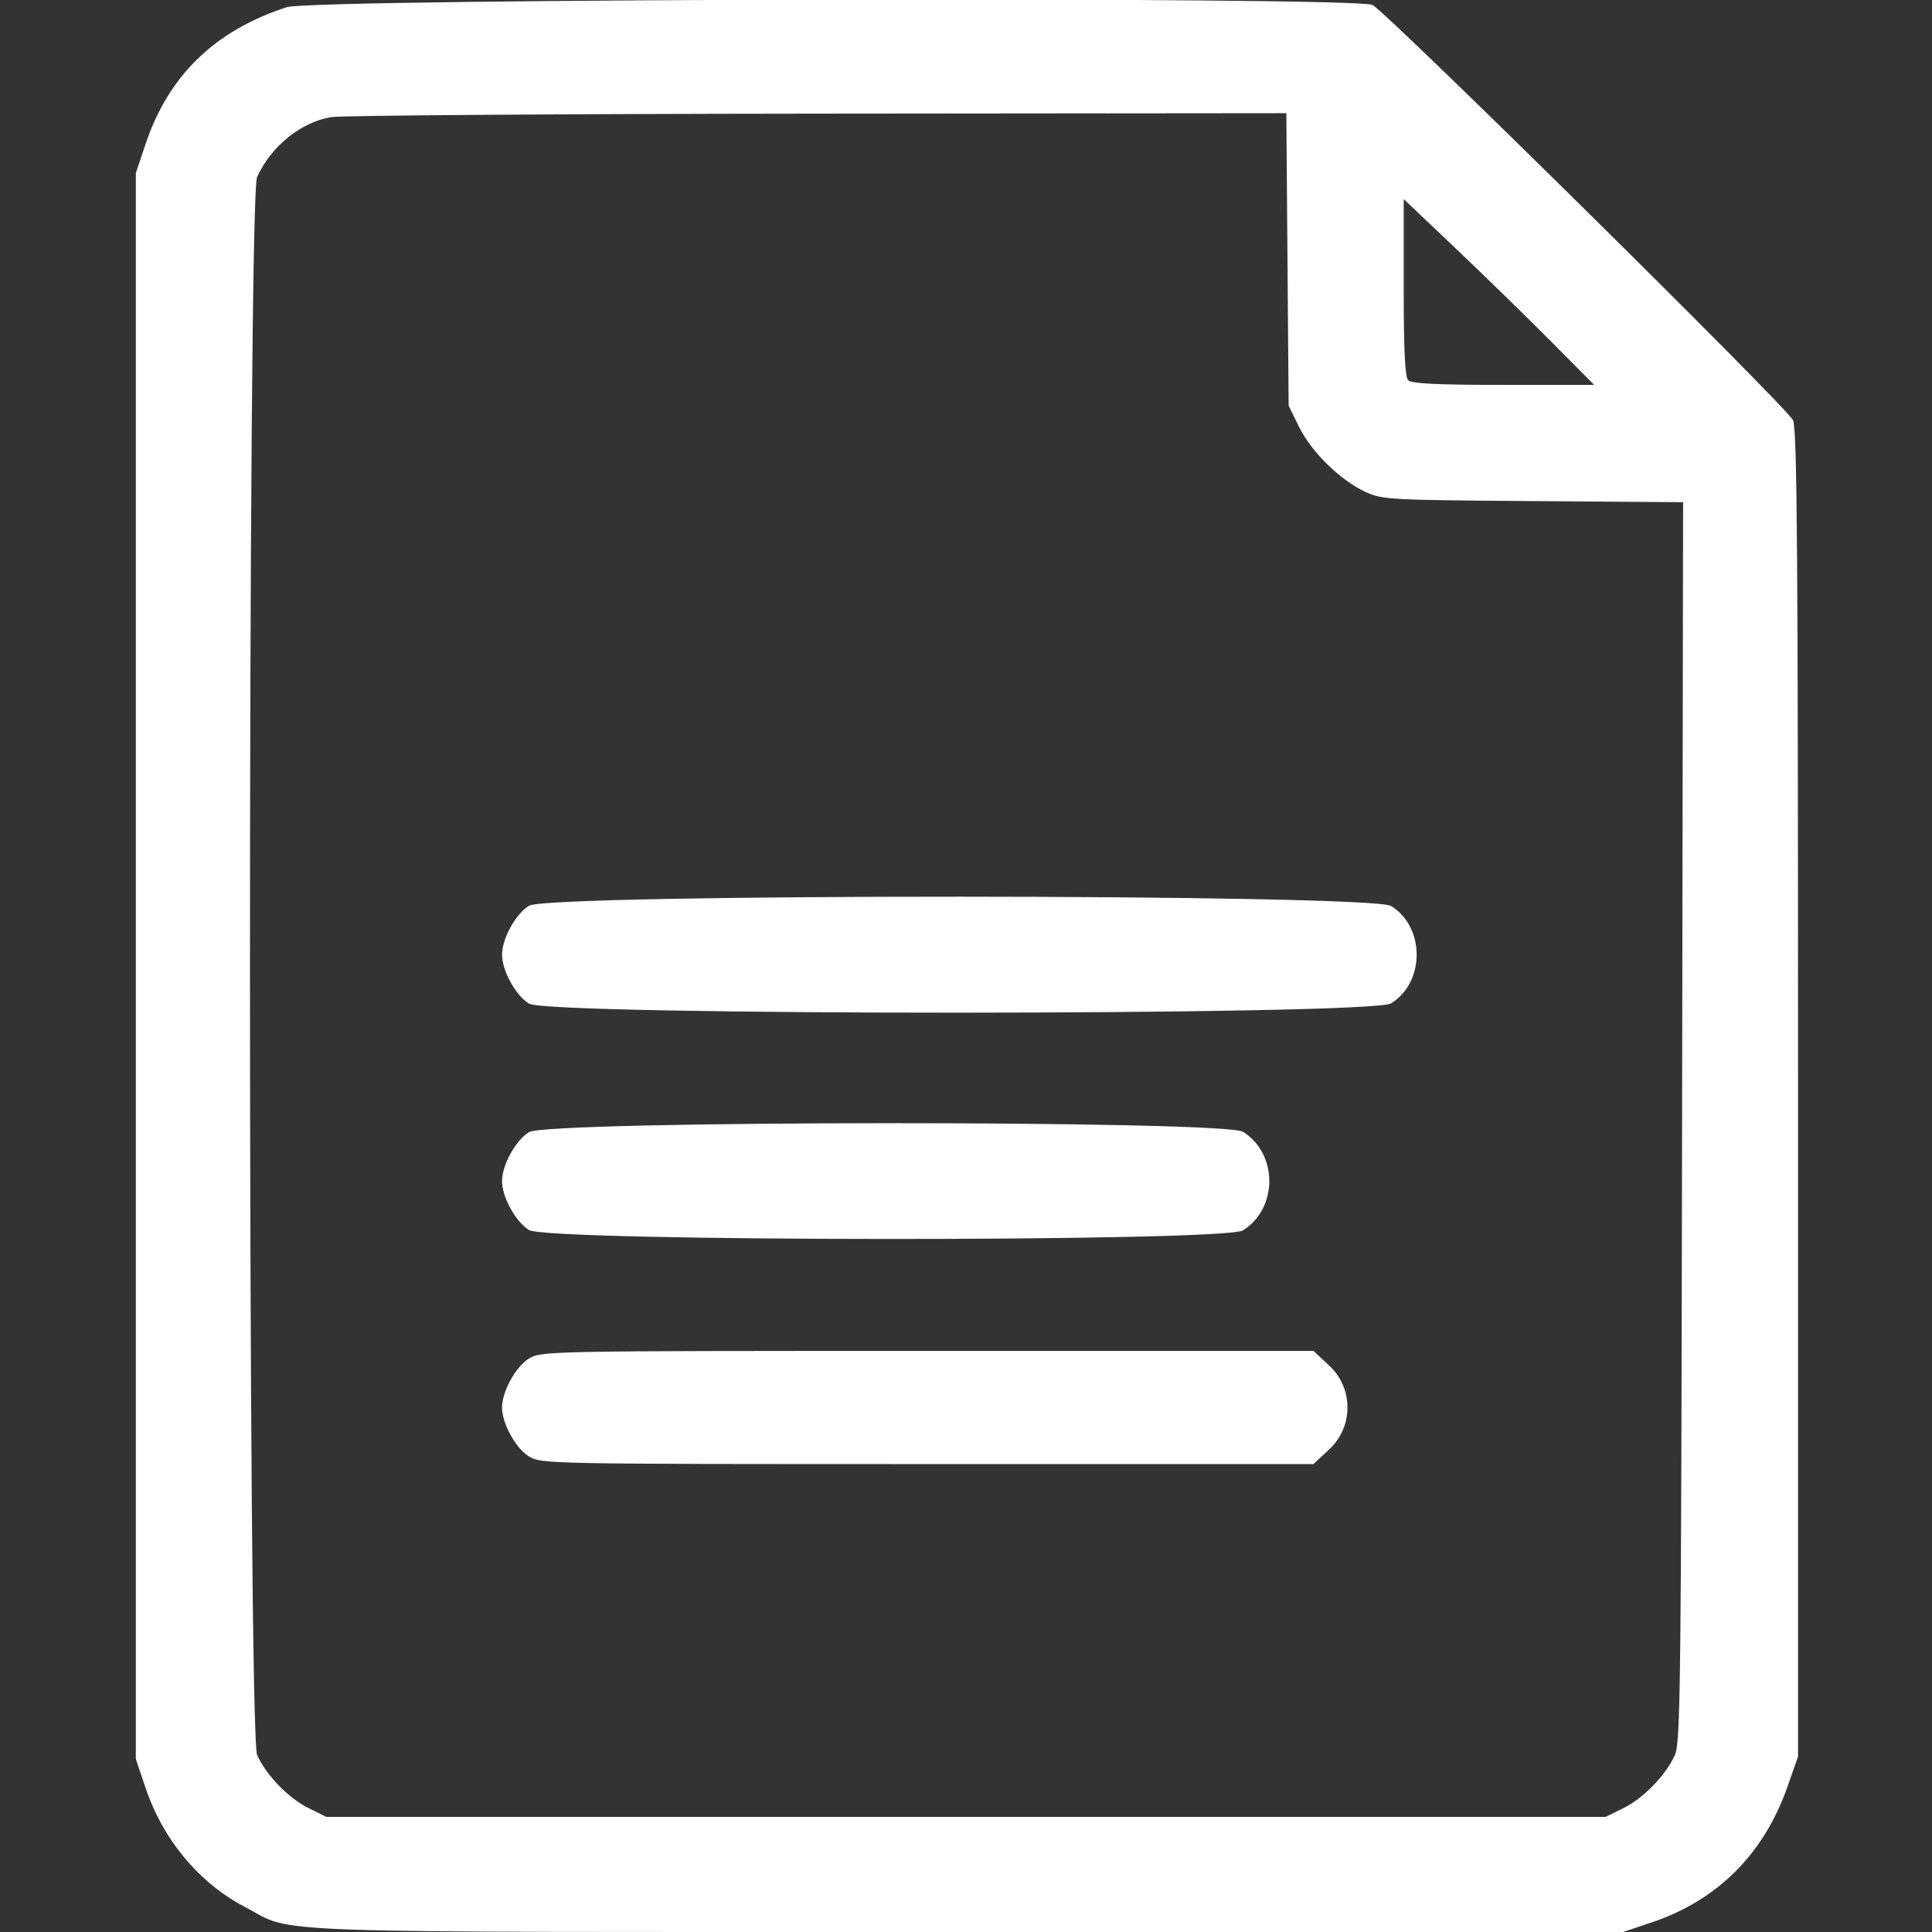 <svg id="svg" xmlns="http://www.w3.org/2000/svg" xmlns:xlink="http://www.w3.org/1999/xlink" width="400" height="400" viewBox="0, 0, 400,400"><rect x="0" y="0" width="400" height="400" fill="#333333" stroke="none"/><g id="svgg"><path id="path0" d="M59.375 1.483 C 44.480 6.332,34.904 15.614,30.137 29.825 L 28.125 35.822 28.125 200.000 L 28.125 364.178 30.093 370.040 C 33.732 380.880,41.186 389.838,50.706 394.813 C 61.424 400.413,49.512 400.000,200.199 400.000 L 336.053 400.000 341.915 398.032 C 355.571 393.448,365.197 383.839,370.075 369.922 L 372.266 363.672 372.266 226.563 C 372.266 114.652,372.076 89.004,371.233 87.007 C 370.188 84.532,287.509 2.882,284.168 1.026 C 280.959 -0.757,64.907 -0.318,59.375 1.483 M266.559 53.711 L 266.797 83.984 268.956 88.380 C 271.503 93.564,277.476 99.426,282.643 101.813 C 286.204 103.458,287.376 103.523,317.399 103.745 L 348.469 103.974 348.258 232.260 C 348.065 349.617,347.937 360.789,346.756 363.390 C 344.853 367.579,340.247 372.318,336.083 374.368 L 332.422 376.172 200.000 376.172 L 67.578 376.172 63.917 374.368 C 59.753 372.318,55.147 367.579,53.244 363.390 C 51.275 359.054,51.254 40.990,53.223 36.662 C 56.123 30.286,62.276 25.303,68.557 24.246 C 70.597 23.902,115.928 23.580,169.294 23.529 L 266.322 23.438 266.559 53.711 M321.081 70.648 L 330.053 79.688 311.276 79.688 C 297.714 79.688,292.240 79.427,291.563 78.750 C 290.887 78.074,290.625 72.706,290.625 59.520 L 290.625 41.227 301.367 51.418 C 307.275 57.023,316.147 65.676,321.081 70.648 M109.525 187.519 C 106.775 189.196,103.941 194.341,103.941 197.656 C 103.941 200.972,106.775 206.117,109.525 207.793 C 113.677 210.325,283.912 210.271,288.013 207.737 C 295.066 203.378,295.066 191.934,288.013 187.575 C 283.912 185.041,113.677 184.987,109.525 187.519 M109.525 234.394 C 106.775 236.071,103.941 241.216,103.941 244.531 C 103.941 247.847,106.775 252.992,109.525 254.668 C 113.492 257.087,253.430 257.156,257.330 254.741 C 264.616 250.229,264.616 238.833,257.330 234.321 C 253.430 231.906,113.492 231.975,109.525 234.394 M109.525 281.269 C 106.775 282.946,103.941 288.091,103.941 291.406 C 103.941 294.722,106.775 299.867,109.525 301.543 C 112.072 303.096,113.264 303.119,192.022 303.122 L 271.936 303.125 275.226 300.056 C 280.228 295.389,280.228 287.423,275.226 282.756 L 271.936 279.688 192.022 279.690 C 113.264 279.693,112.072 279.716,109.525 281.269 " stroke="none" fill="#ffffff" fill-rule="evenodd"></path></g></svg>